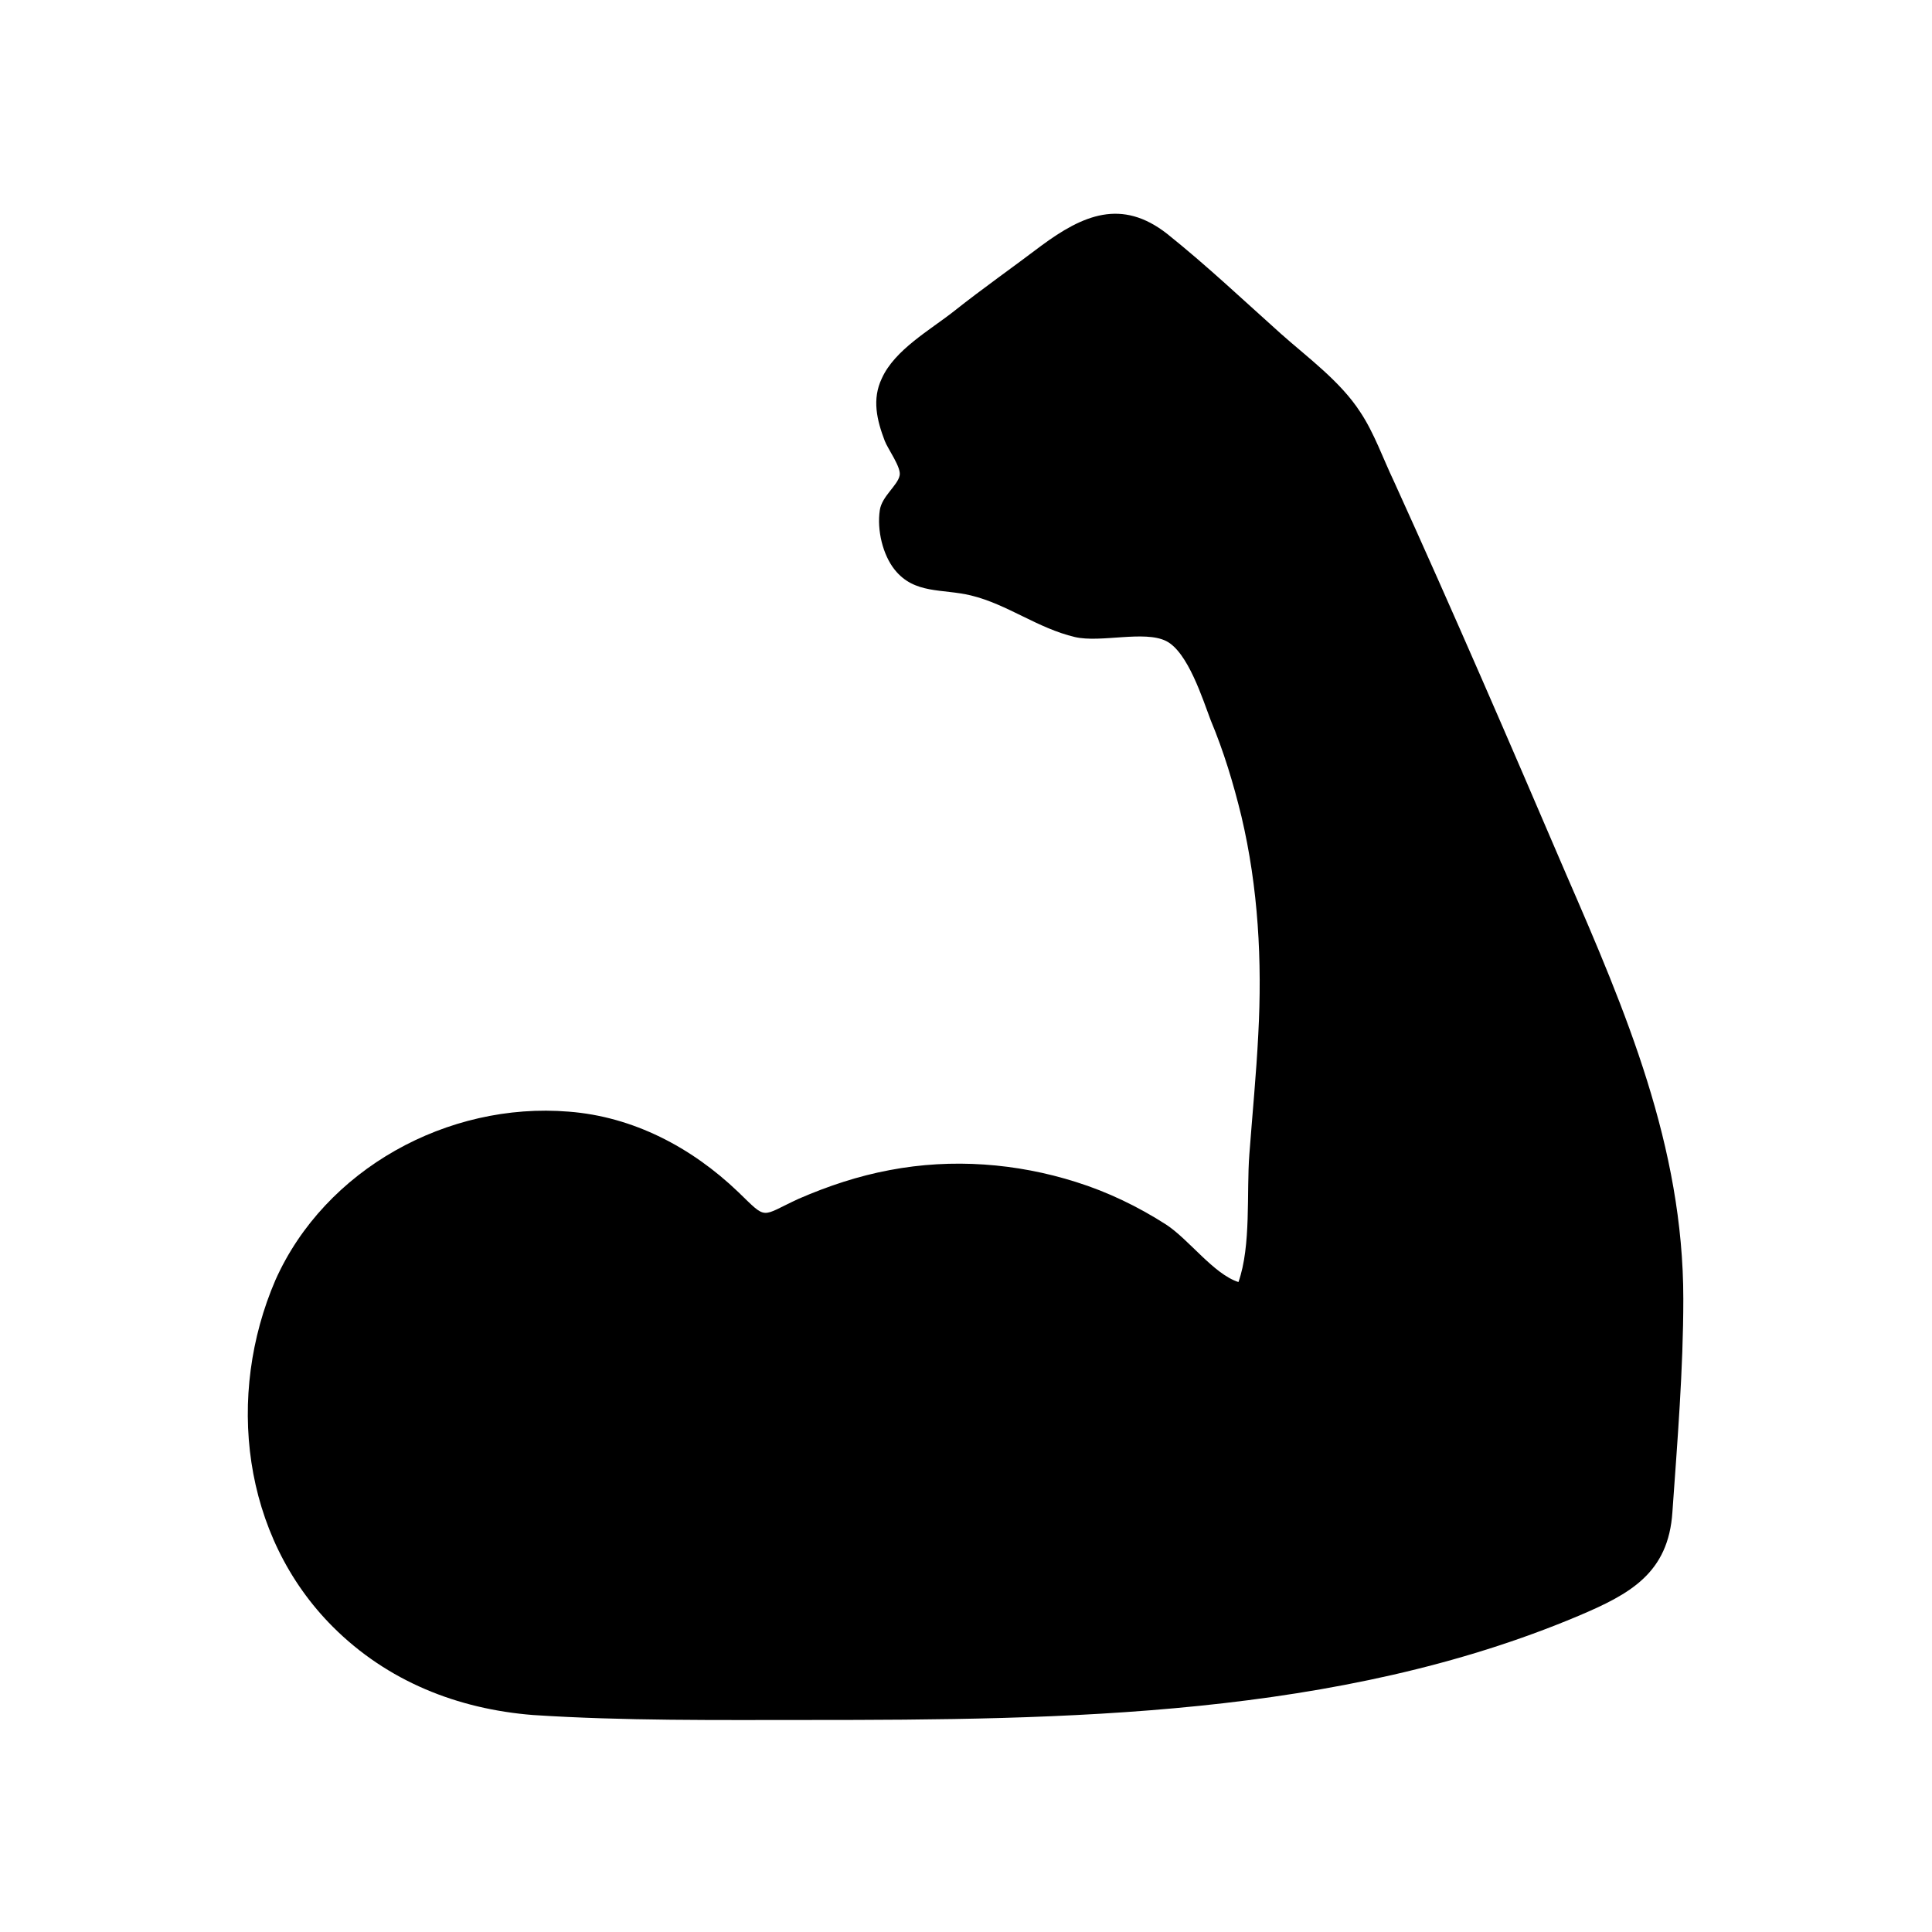 <svg id="_x31_9.arm" enable-background="new 0 0 195 195" height="512" viewBox="0 0 195 195" width="512" xmlns="http://www.w3.org/2000/svg"><g><path d="m 33.6 164.2 c 5.5 5.5 12.6 8.3 20.2 8.9 c 9.2 0.6 18.5 0.5 27.7 0.5 c 25.9 0 53.6 -0.3 77.8 -10.5 c 5.2 -2.2 9.1 -4.3 9.5 -10.5 c 0.5 -7.1 1.1 -14.4 1.1 -21.5 c 0 -15.4 -5.8 -29 -11.8 -42.8 c -5.7 -13.3 -11.4 -26.5 -17.4 -39.7 c -1.1 -2.3 -2 -4.9 -3.4 -7 c -2 -3.1 -5.3 -5.5 -8 -7.9 c -3.8 -3.4 -7.5 -6.9 -11.5 -10.1 c -4.6 -3.6 -8.5 -1.9 -12.7 1.2 c -2.9 2.2 -5.9 4.3 -8.8 6.6 c -2.4 1.9 -6 3.9 -7.3 6.8 c -1 2.1 -0.5 4.2 0.3 6.3 c 0.3 0.8 1.7 2.7 1.5 3.5 c -0.2 1 -1.8 2.1 -2 3.5 c -0.3 2 0.3 4.5 1.5 6 c 2 2.5 4.8 1.9 7.7 2.6 c 3.7 0.9 6.7 3.3 10.5 4.2 c 2.6 0.6 7 -0.7 9.2 0.4 s 3.7 5.9 4.5 8 c 1.3 3.1 2.3 6.4 3.1 9.7 c 1.7 7.2 2.1 14.6 1.7 22 c -0.2 4 -0.6 8.1 -0.9 12.1 c -0.3 3.9 0.2 9.2 -1.1 12.9 c -2.5 -0.8 -5 -4.3 -7.3 -5.8 c -2.8 -1.8 -5.9 -3.3 -9.1 -4.3 c -6 -1.9 -12.5 -2.4 -18.8 -1.2 c -3.2 0.6 -6.2 1.6 -9.2 2.9 c -3.9 1.8 -3.1 2.2 -6.1 -0.7 c -4.7 -4.5 -10.6 -7.6 -17.1 -8.1 c -12.2 -1 -24.6 5.8 -29.6 17 c -5 11.6 -3.4 25.8 5.8 35 z" /></g></svg>